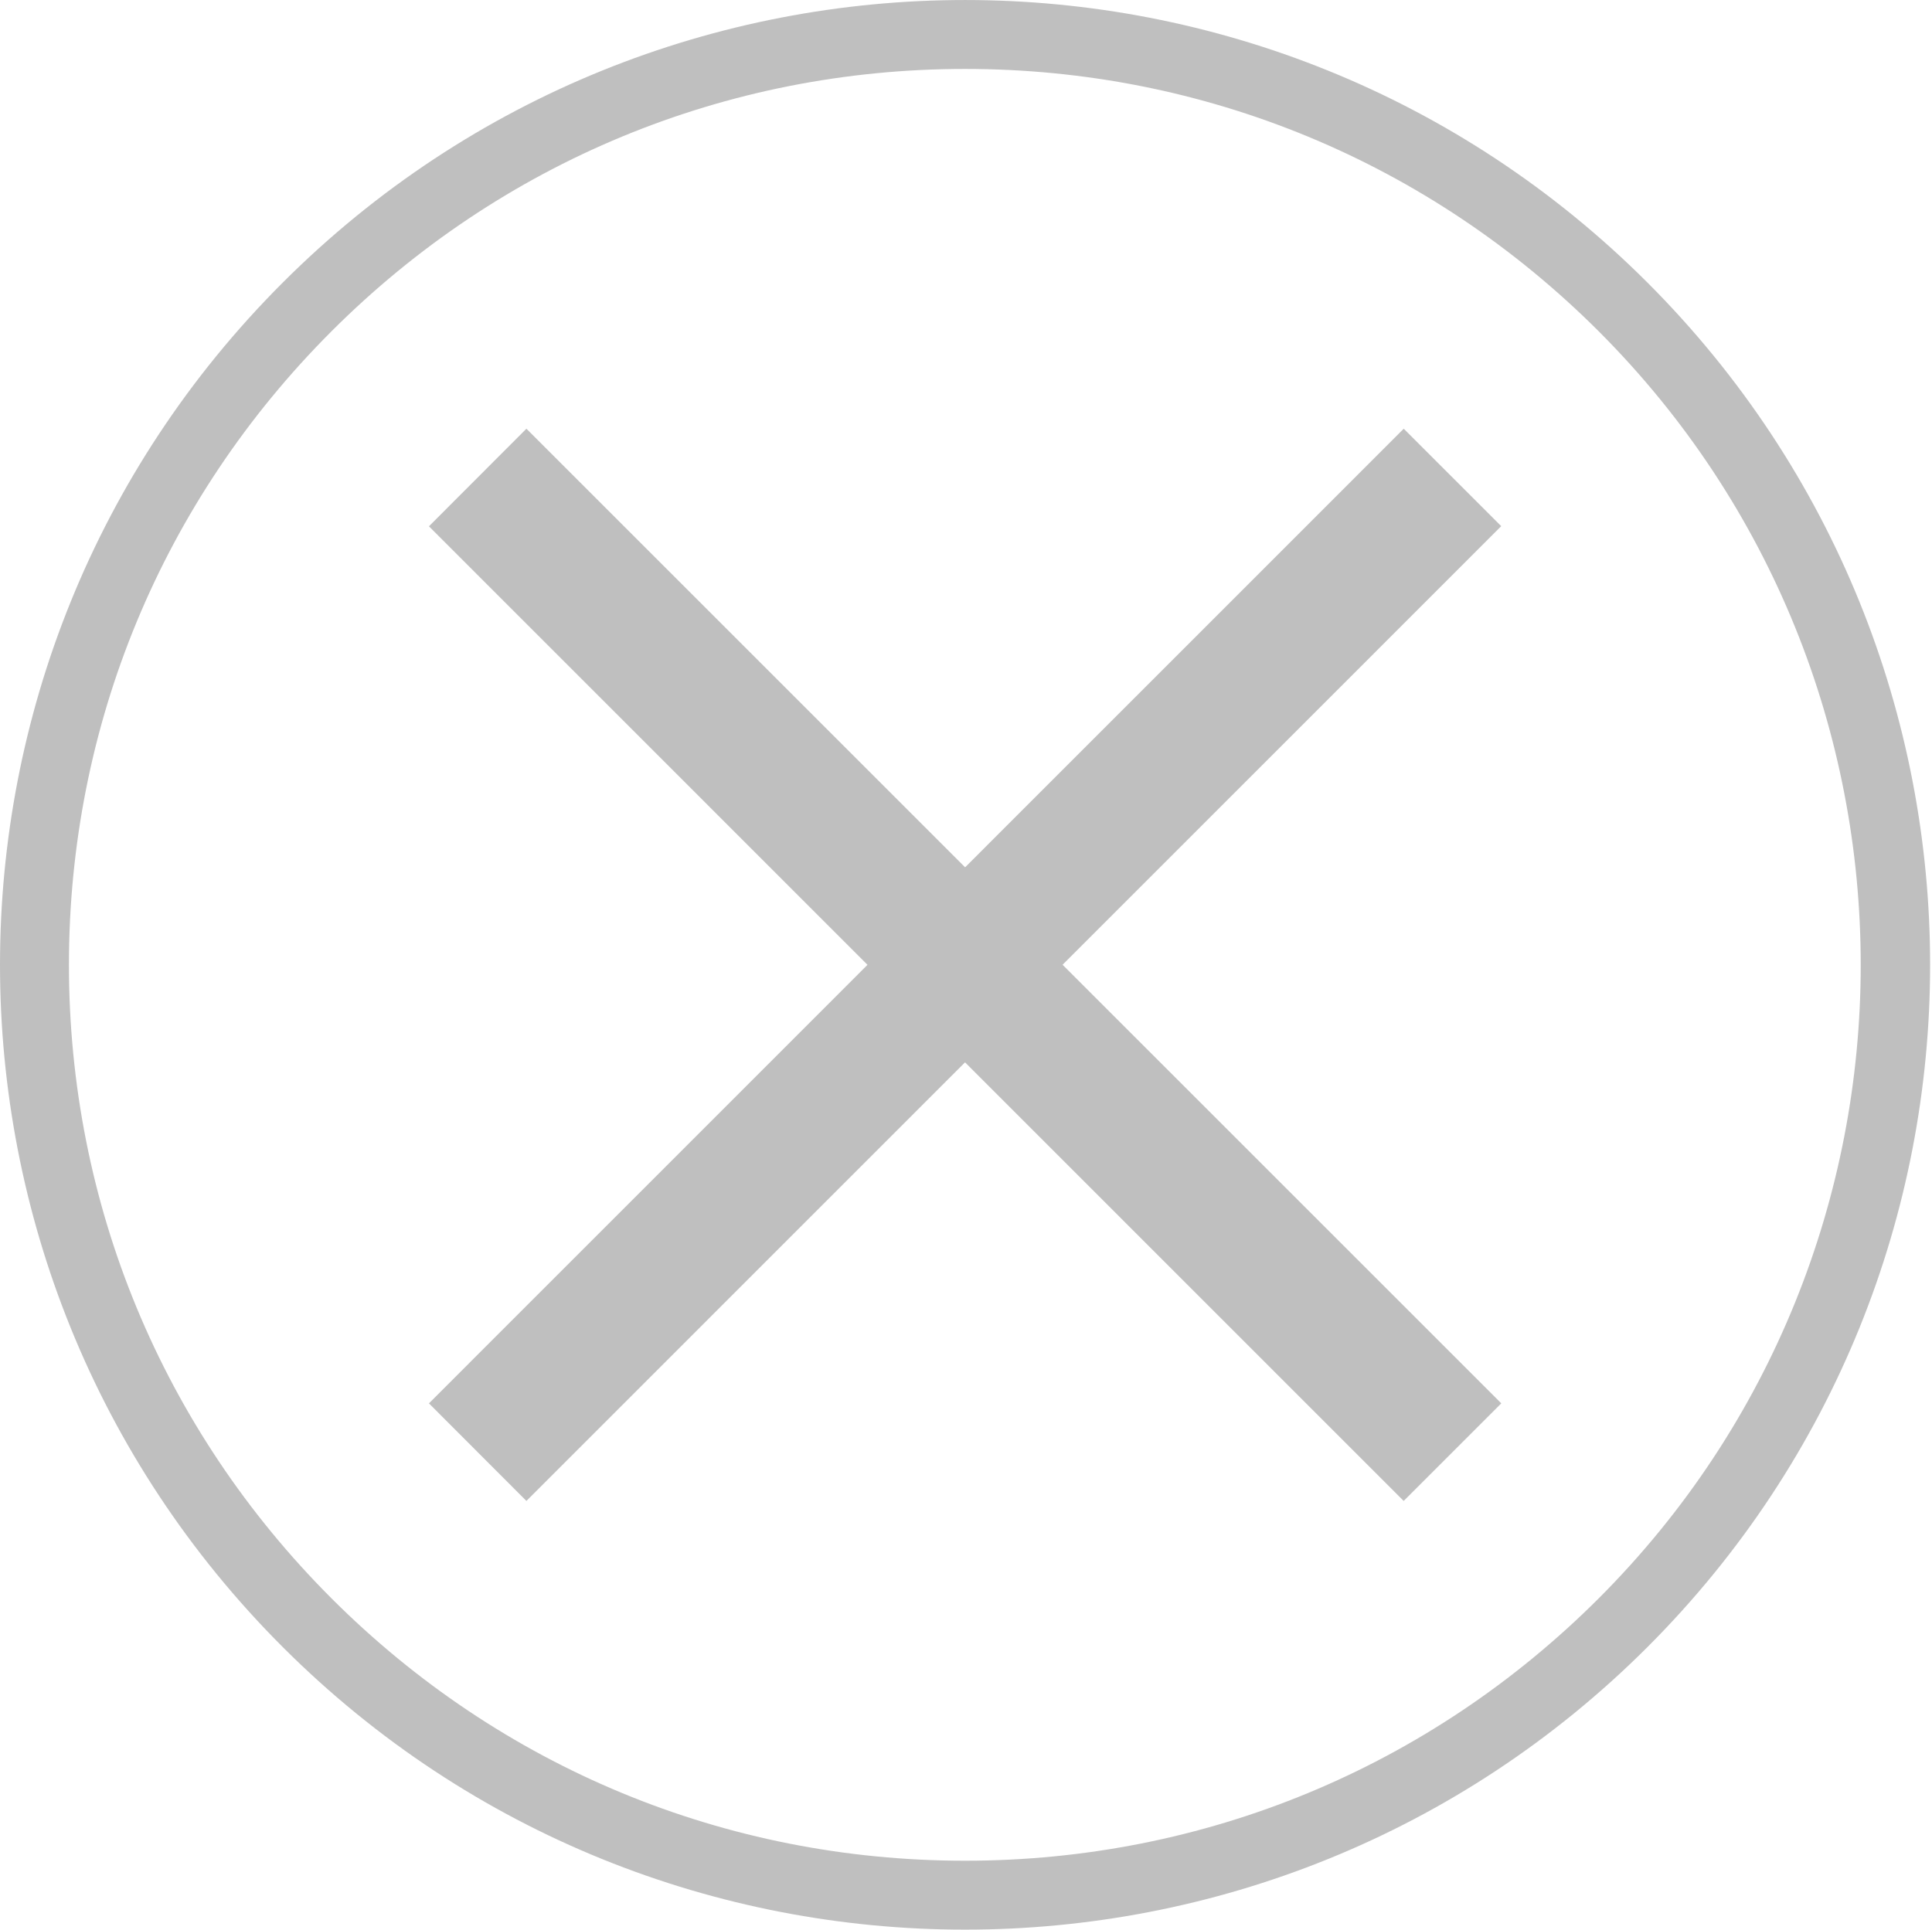 <?xml version="1.0" standalone="no"?><!DOCTYPE svg PUBLIC "-//W3C//DTD SVG 1.1//EN" "http://www.w3.org/Graphics/SVG/1.1/DTD/svg11.dtd"><svg t="1619688481790" class="icon" viewBox="0 0 1025 1024" version="1.1" xmlns="http://www.w3.org/2000/svg" p-id="2714" xmlns:xlink="http://www.w3.org/1999/xlink" width="48.047" height="48"><defs><style type="text/css"></style></defs><path d="M874.057 149.97c-100.001-99.963-231.033-149.961-362.066-149.961-130.999 0-262.031 49.999-361.993 149.961-199.996 199.962-199.996 524.098 0 724.058 99.963 99.964 230.996 149.963 361.993 149.963 131.034 0 262.065-49.999 362.066-149.963C1073.982 674.068 1073.982 349.932 874.057 149.97zM848.199 848.172c-89.821 89.787-209.211 139.249-336.208 139.249-126.963 0-246.352-49.428-336.137-139.249C86.034 758.354 36.571 638.996 36.571 512c0-126.998 49.463-246.352 139.282-336.174 89.785-89.819 209.176-139.248 336.137-139.248 126.998 0 246.387 49.463 336.208 139.248C1033.518 361.181 1033.518 662.819 848.199 848.172z" p-id="2715" fill="#bfbfbf"></path><path d="M796.451 279.217 744.735 227.505 512.027 460.251 279.28 227.505 227.568 279.289 460.242 512 227.568 744.711 279.28 796.495 511.991 563.75 744.7 796.495 796.485 744.711 563.739 511.963Z" p-id="2716" fill="#bfbfbf"></path></svg>